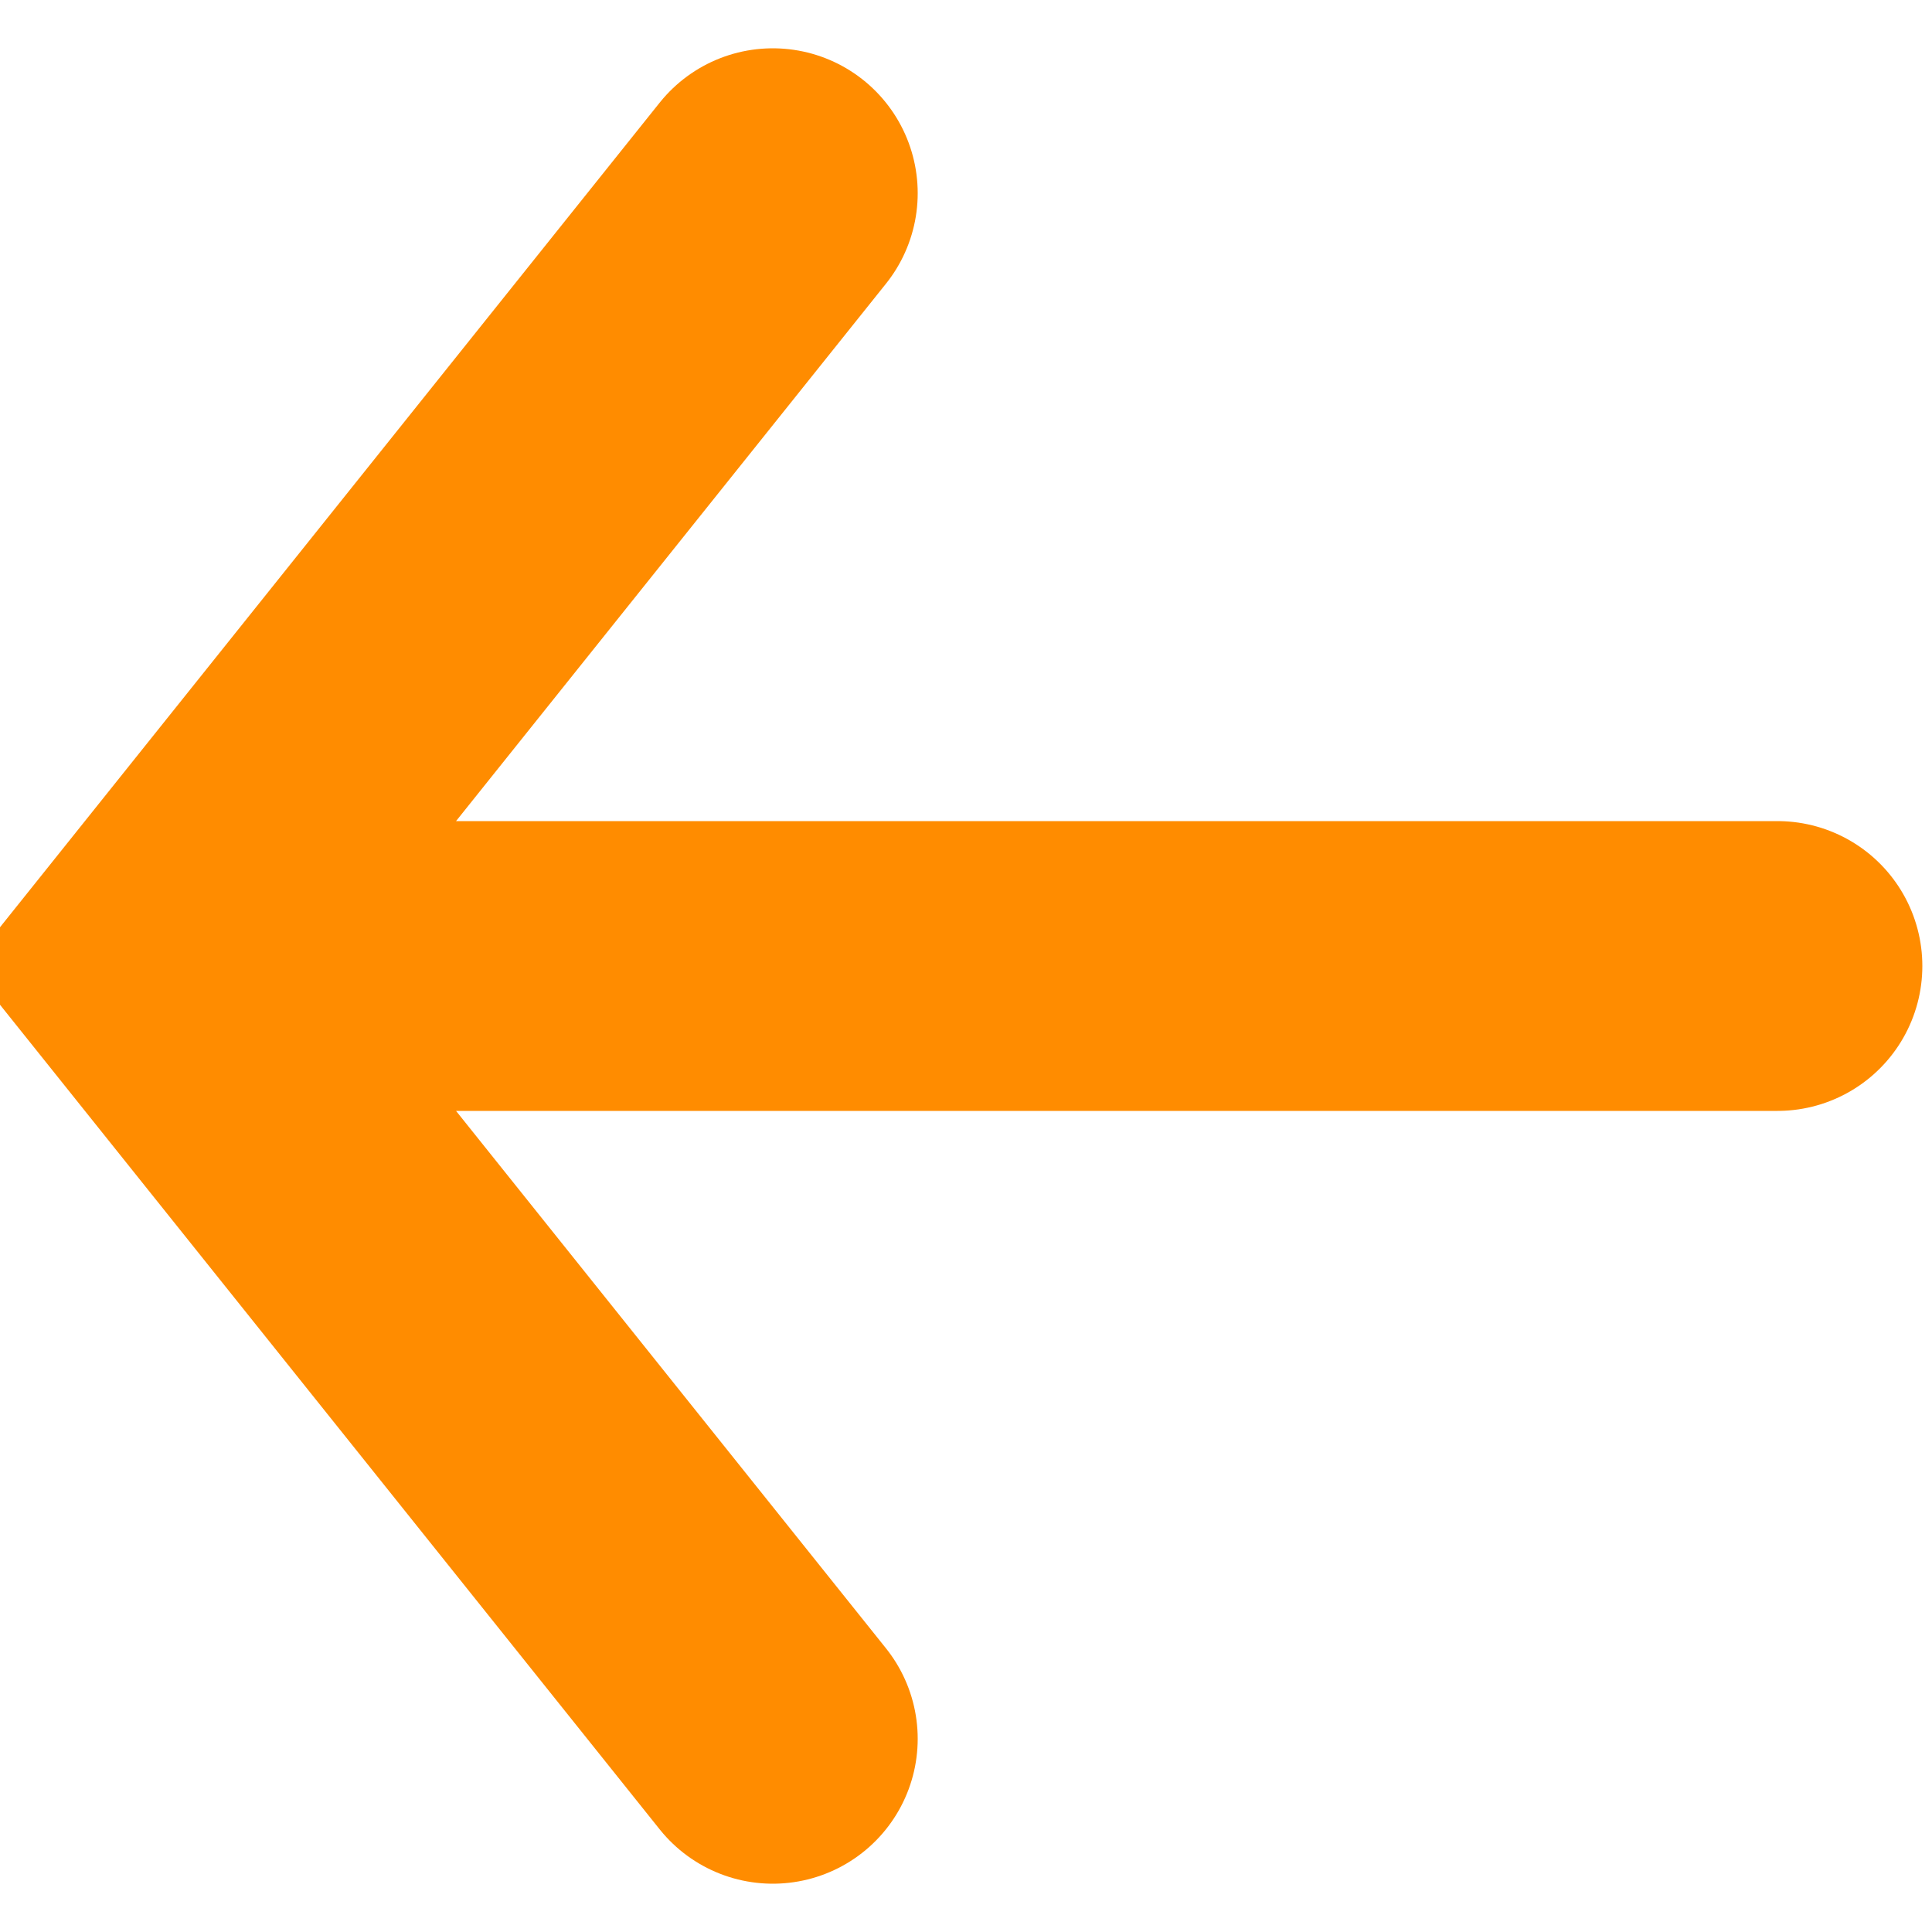 <?xml version="1.0" encoding="utf-8" standalone="no"?>
<svg xmlns="http://www.w3.org/2000/svg" viewBox="0 -50 100 100">
<path d="M 40 40 L 8 0 40 -40 M 8 0 L 92 0" stroke-width="15" stroke-linecap="round" stroke="darkorange" fill="none" />
</svg>

